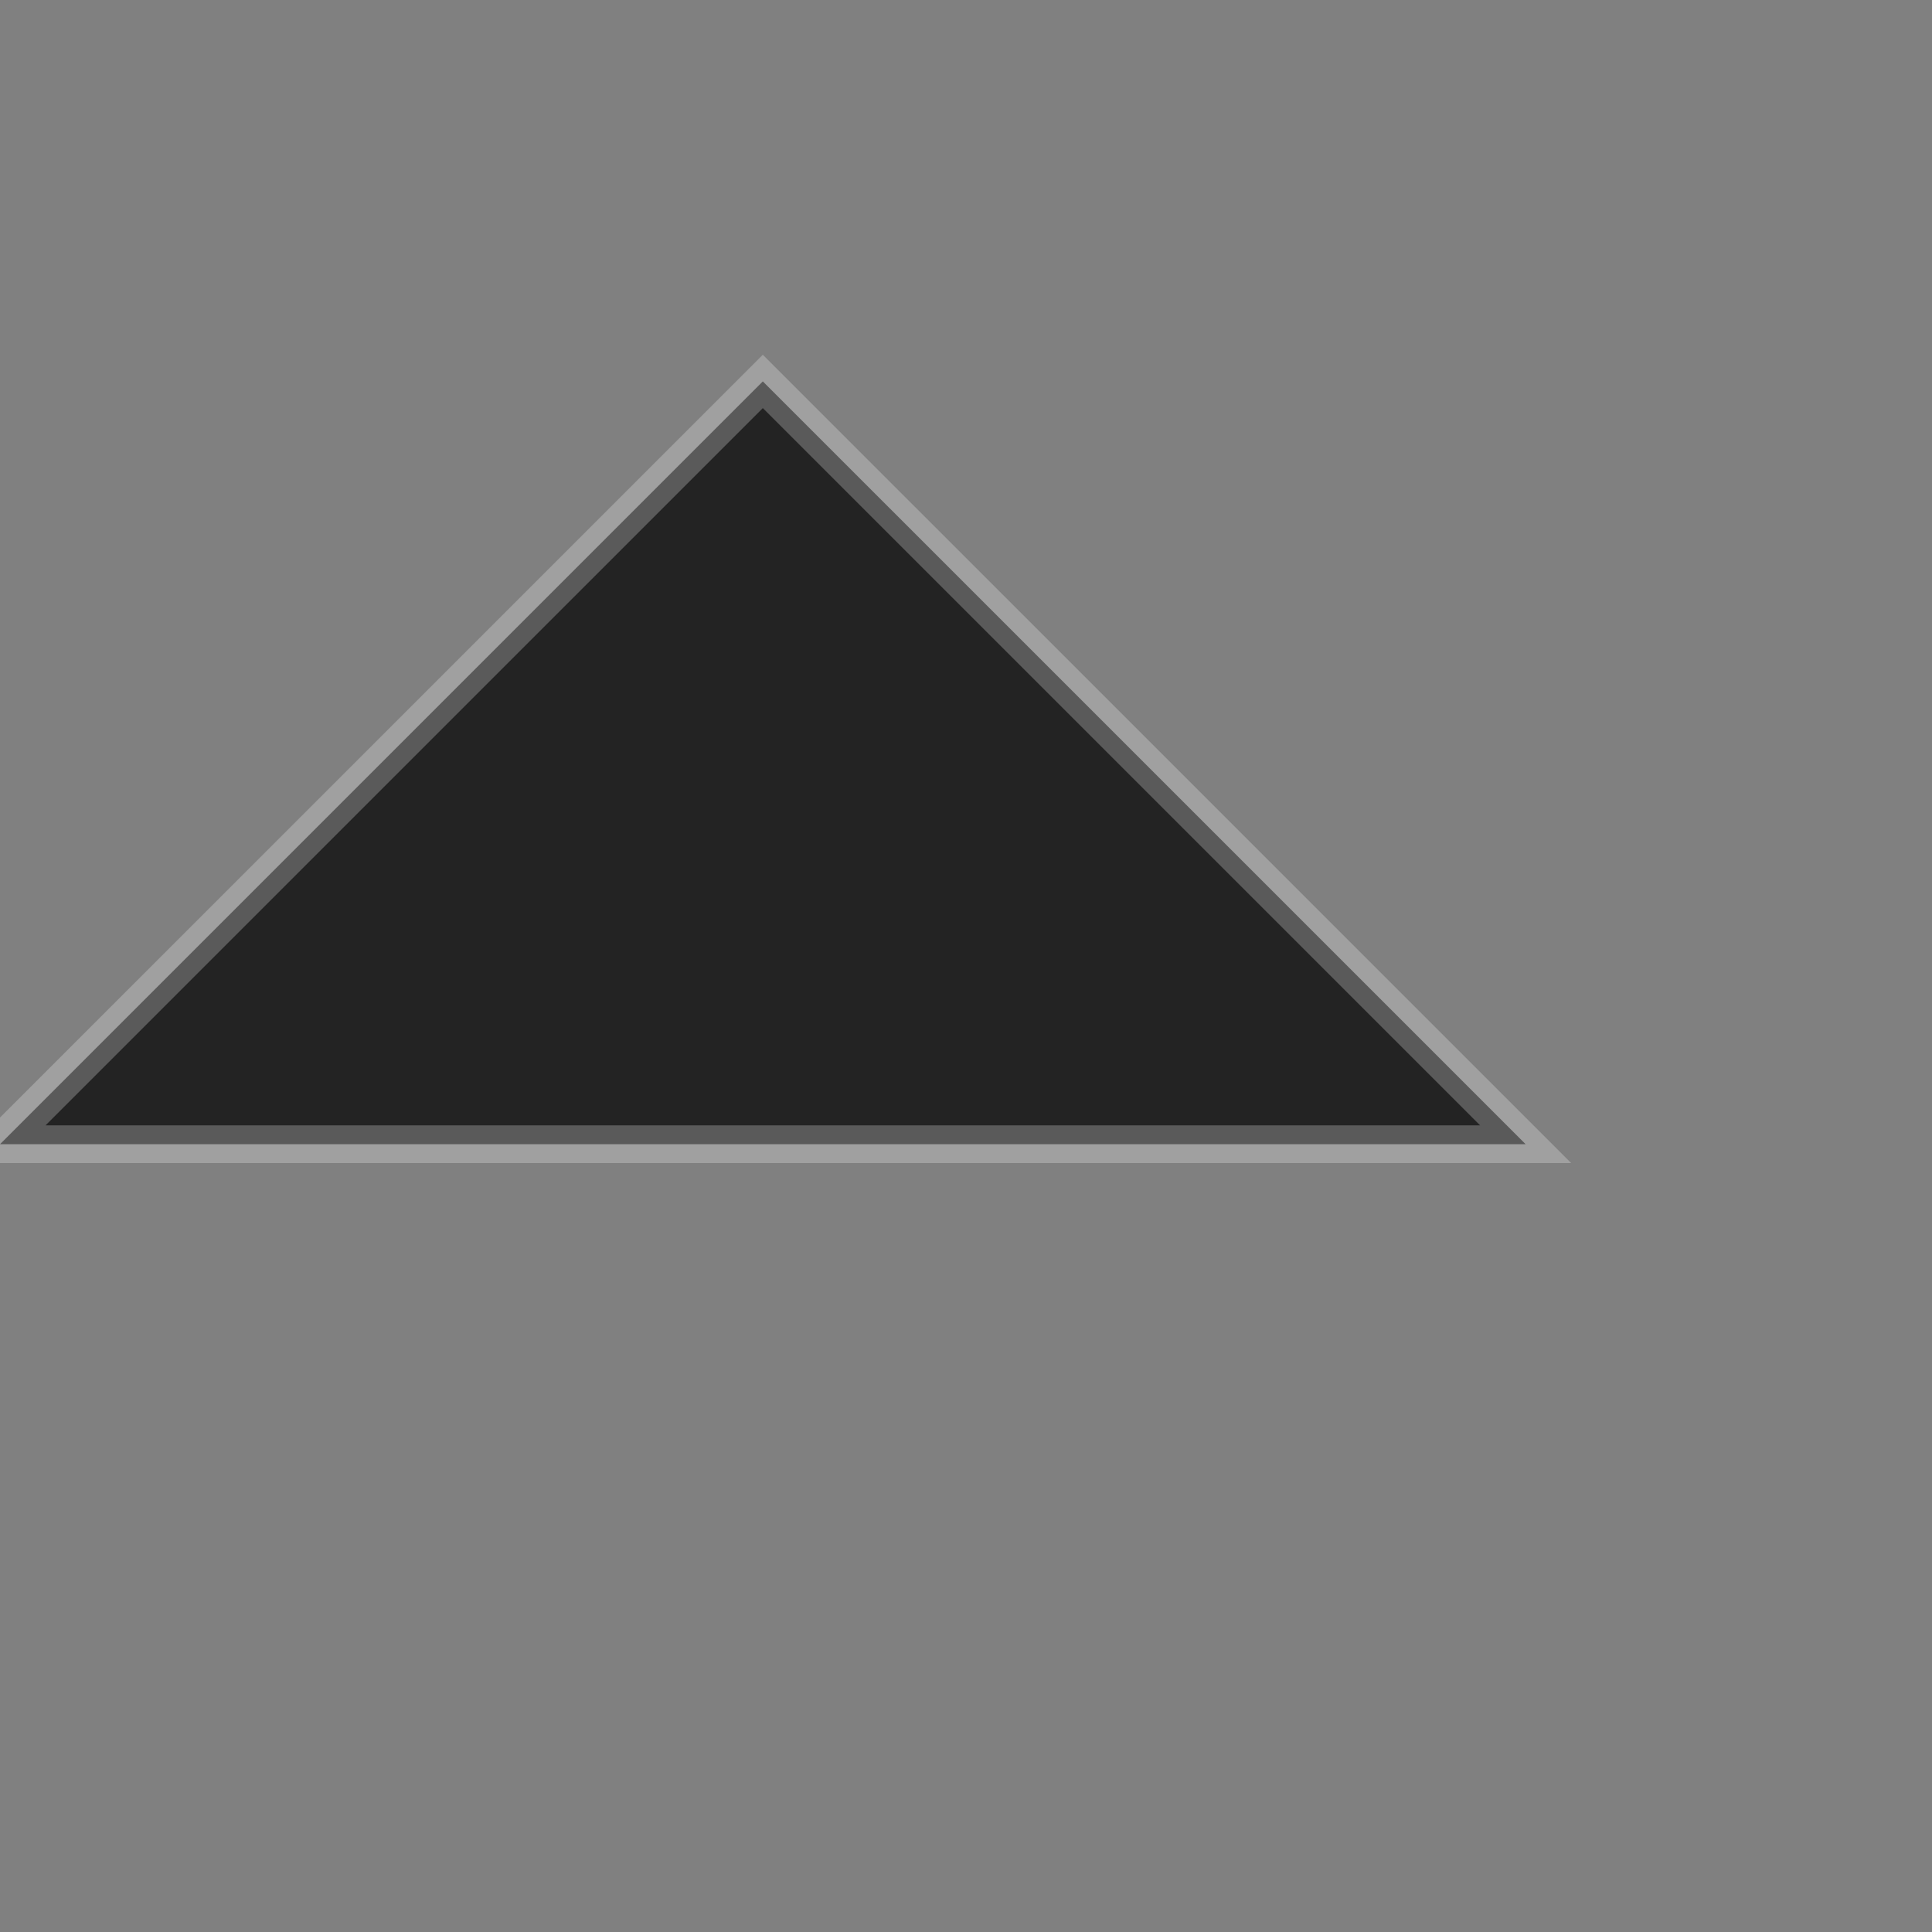 <svg xmlns="http://www.w3.org/2000/svg" width="512" height="512"><rect width="100%" height="100%" fill="#808080" stroke="none"/><path d="M404.308 303.229H0L202.157 101.08l202.151 202.149z" fill-opacity=".73" stroke="#fff" stroke-opacity=".25" stroke-width="10"/></svg>